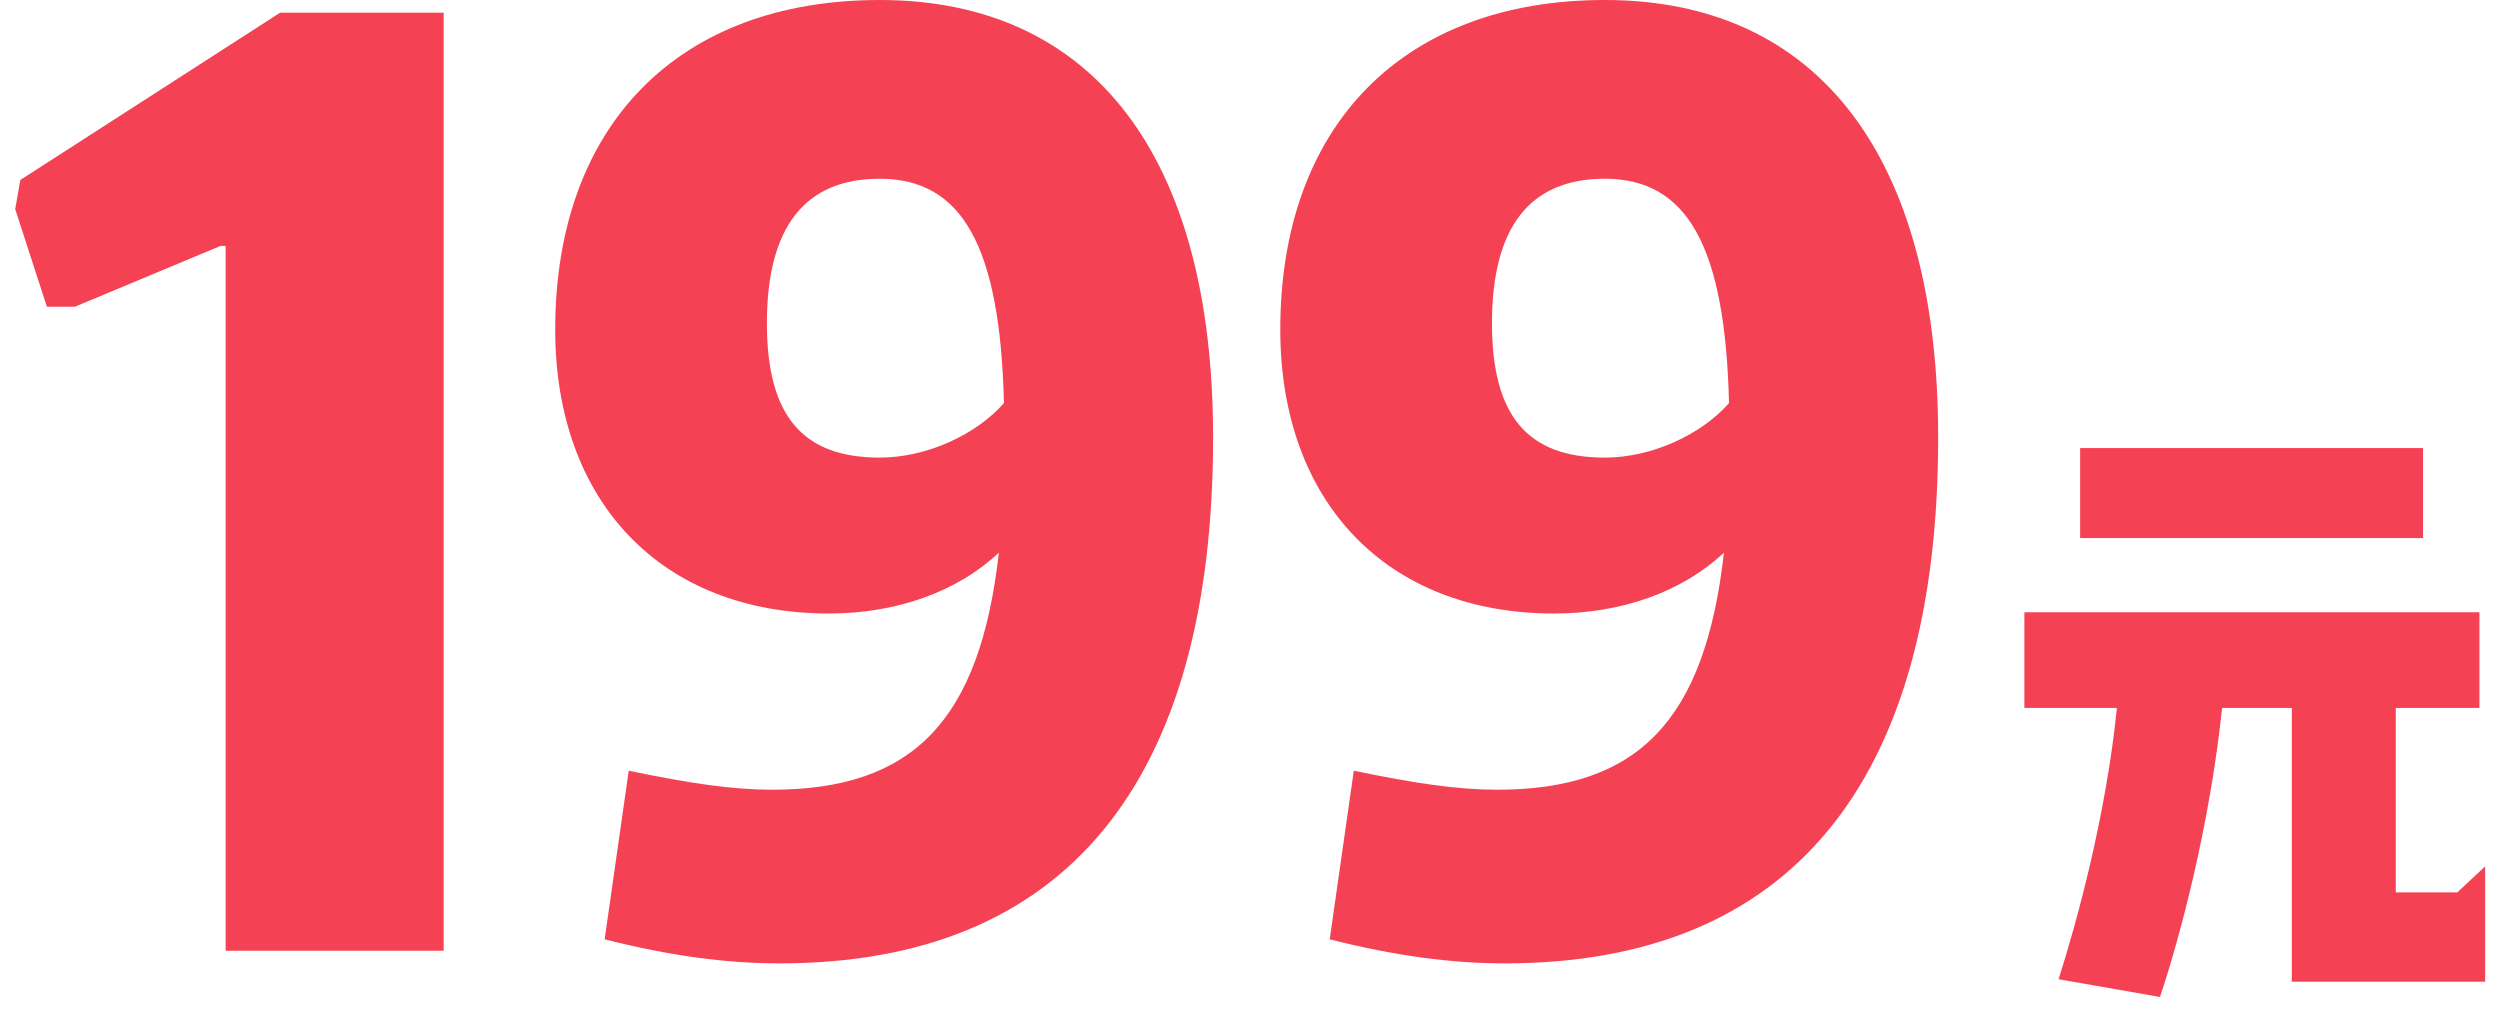 <?xml version="1.0" encoding="UTF-8"?>
<svg width="71px" height="29px" viewBox="0 0 71 29" version="1.1" xmlns="http://www.w3.org/2000/svg" xmlns:xlink="http://www.w3.org/1999/xlink">
    <!-- Generator: Sketch 47.1 (45422) - http://www.bohemiancoding.com/sketch -->
    <title>199元</title>
    <desc>Created with Sketch.</desc>
    <defs></defs>
    <g id="Page-1" stroke="none" stroke-width="1" fill="none" fill-rule="evenodd">
        <g id="超值-copy" transform="translate(-159, -827)" fill="#F54154">
            <g id="Group-4" transform="translate(0, 812)">
                <path d="M165.408,42 L171.6,42 L171.6,15.36 L166.956,15.36 L159.576,20.112 L159.432,20.94 L160.332,23.712 L161.124,23.712 L165.264,21.984 L165.408,21.984 L165.408,42 Z M183.984,15 C190.032,15 193.452,19.428 193.452,27.42 C193.452,37.248 189.24,42.36 181.14,42.36 C179.628,42.36 178.008,42.144 176.172,41.676 L176.856,36.888 C178.584,37.248 179.808,37.428 180.924,37.428 C184.92,37.428 186.828,35.484 187.368,30.696 C186.18,31.812 184.452,32.424 182.544,32.424 C177.792,32.424 174.768,29.256 174.768,24.36 C174.768,18.564 178.26,15 183.984,15 Z M183.984,27.996 C185.316,27.996 186.72,27.348 187.512,26.448 C187.404,21.984 186.324,20.076 183.984,20.076 C181.86,20.076 180.78,21.444 180.78,24.18 C180.78,26.808 181.788,27.996 183.984,27.996 Z M204.576,15 C210.624,15 214.044,19.428 214.044,27.42 C214.044,37.248 209.832,42.36 201.732,42.36 C200.22,42.36 198.6,42.144 196.764,41.676 L197.448,36.888 C199.176,37.248 200.4,37.428 201.516,37.428 C205.512,37.428 207.42,35.484 207.96,30.696 C206.772,31.812 205.044,32.424 203.136,32.424 C198.384,32.424 195.36,29.256 195.36,24.36 C195.36,18.564 198.852,15 204.576,15 Z M204.576,27.996 C205.908,27.996 207.312,27.348 208.104,26.448 C207.996,21.984 206.916,20.076 204.576,20.076 C202.452,20.076 201.372,21.444 201.372,24.18 C201.372,26.808 202.38,27.996 204.576,27.996 Z M216.492,35.106 L219.12,35.106 C218.814,38.148 217.986,41.172 217.464,42.81 L220.344,43.314 C220.902,41.64 221.748,38.508 222.108,35.106 L224.088,35.106 L224.088,42.882 L229.578,42.882 L229.578,39.606 L228.786,40.344 L227.04,40.344 L227.04,35.106 L229.416,35.106 L229.416,32.388 L216.492,32.388 L216.492,35.106 Z M218.076,30.282 L227.814,30.282 L227.814,27.726 L218.076,27.726 L218.076,30.282 Z" id="199元"></path>
            </g>
        </g>
    </g>
</svg>